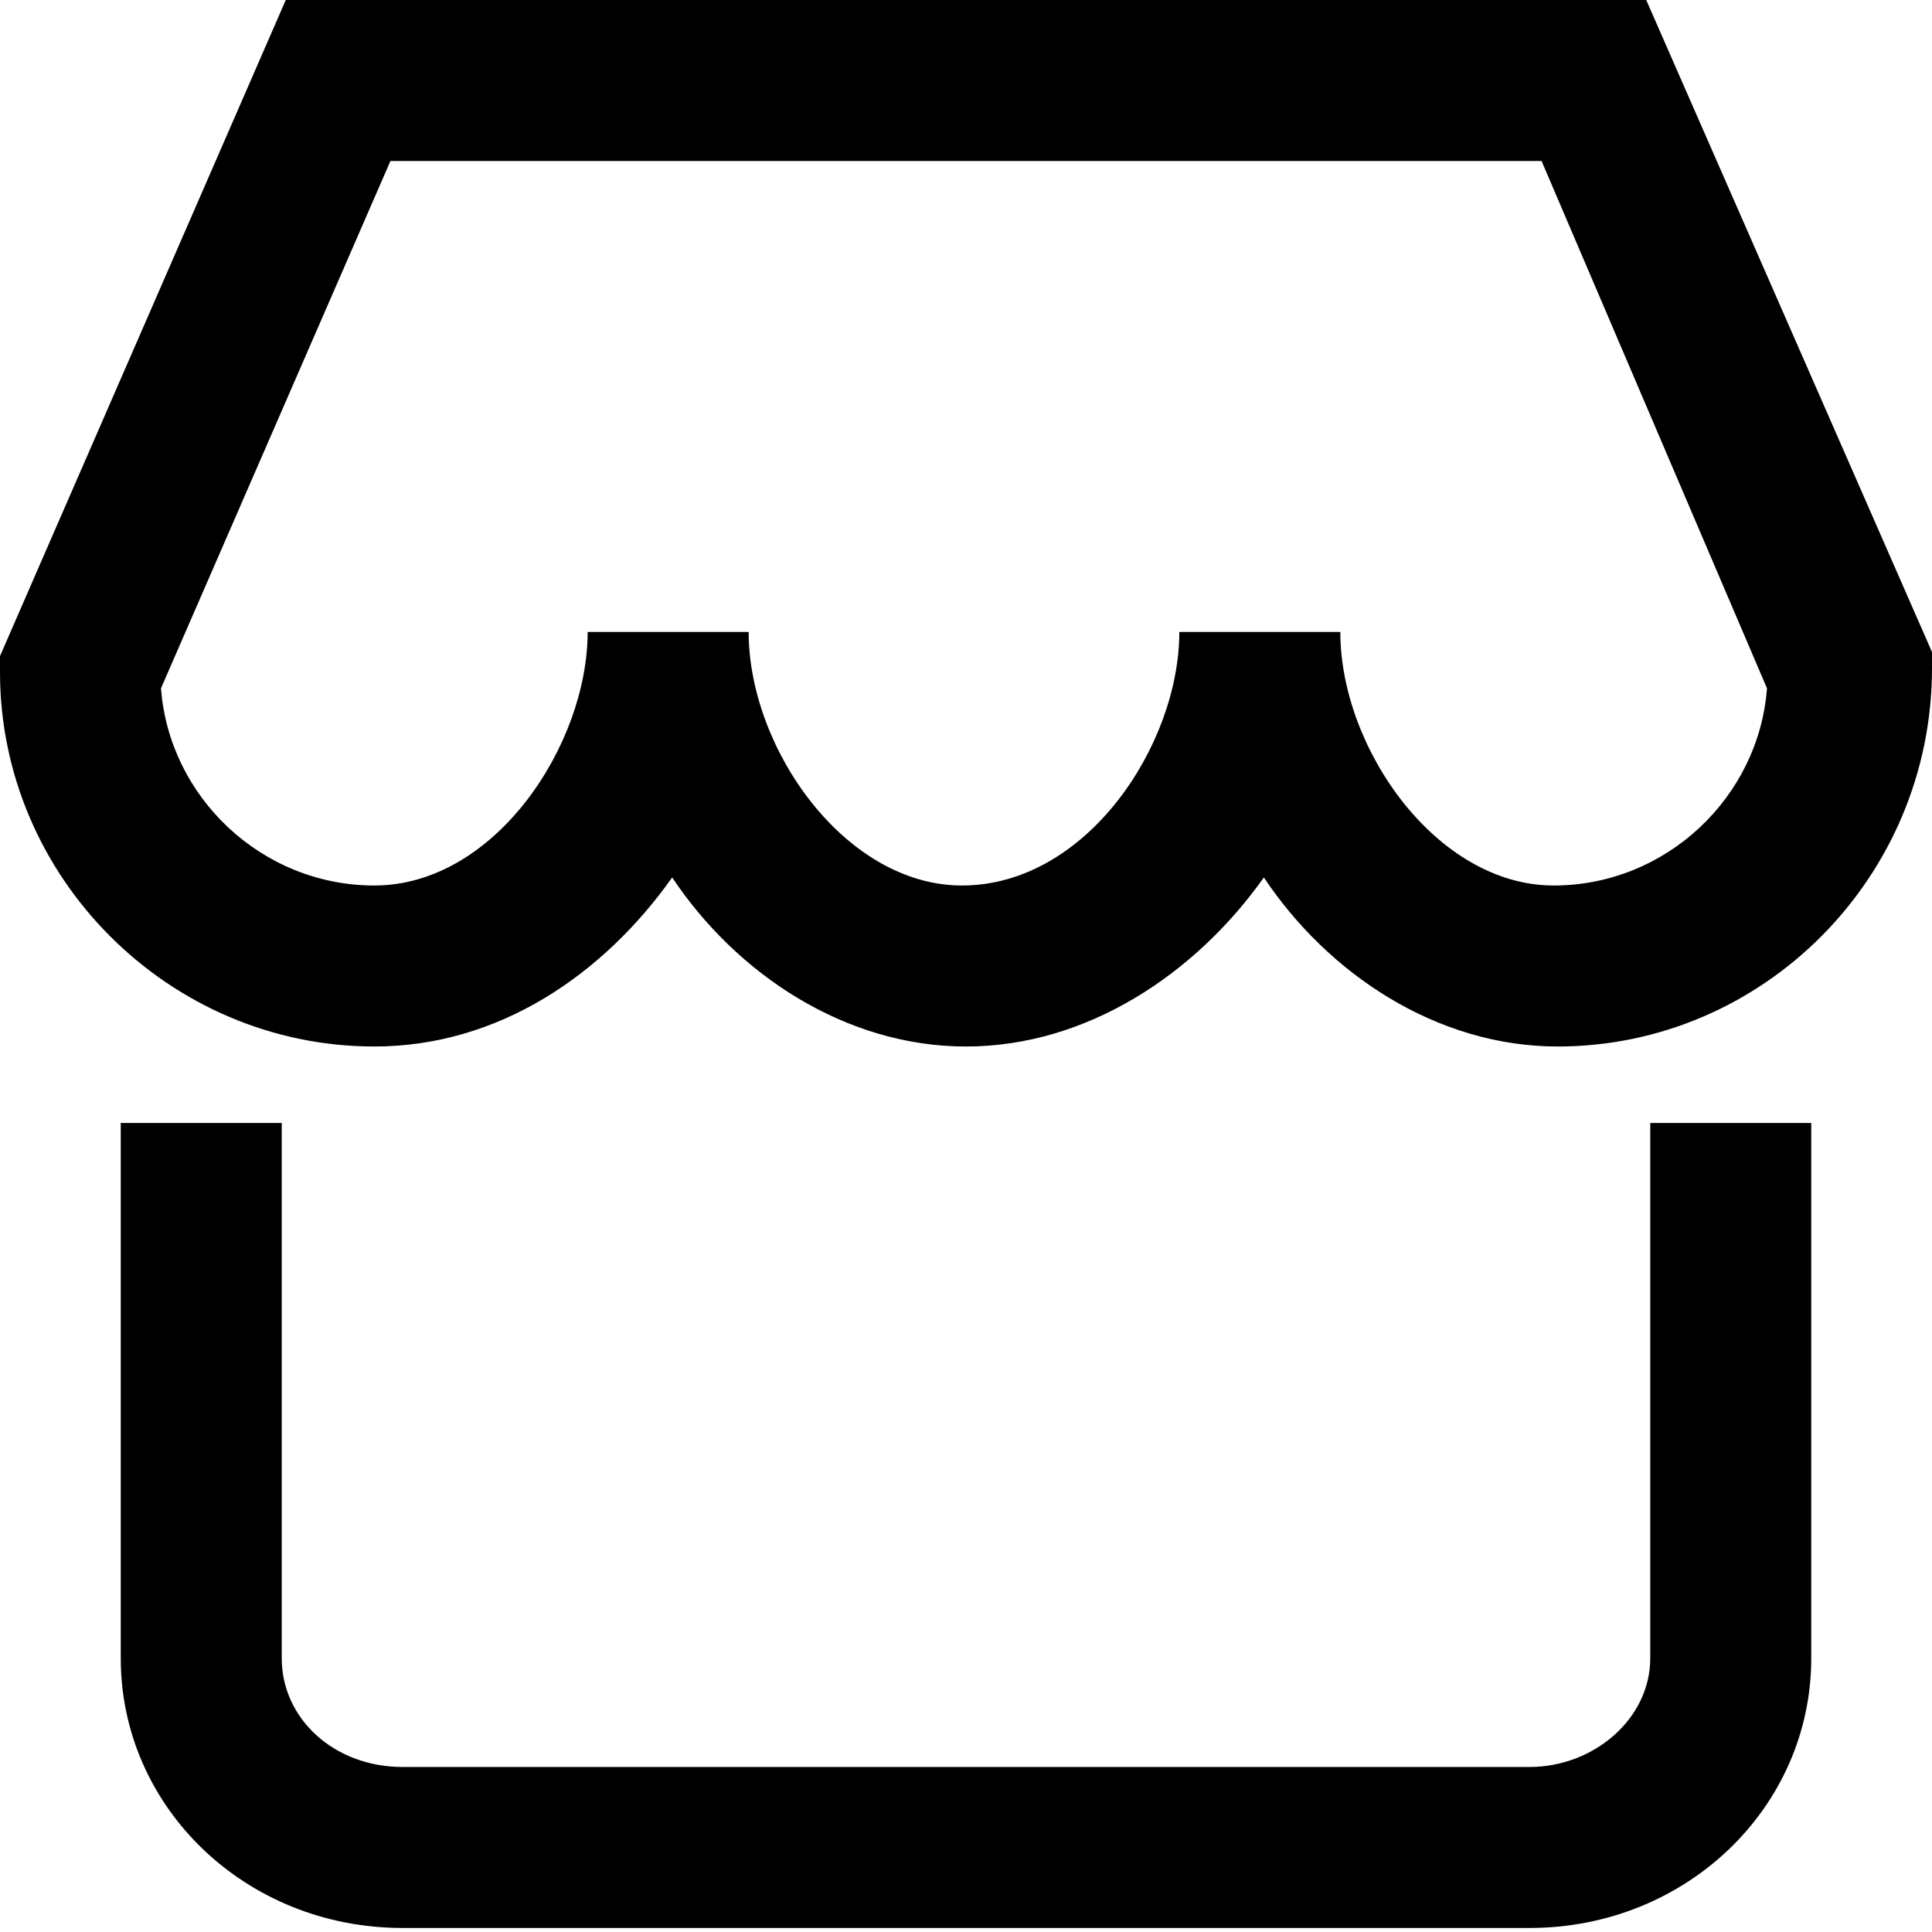 <?xml version="1.0" standalone="no"?><!DOCTYPE svg PUBLIC "-//W3C//DTD SVG 1.1//EN" "http://www.w3.org/Graphics/SVG/1.1/DTD/svg11.dtd"><svg t="1625541183421" class="icon" viewBox="0 0 1024 1024" version="1.1" xmlns="http://www.w3.org/2000/svg" p-id="8552" xmlns:xlink="http://www.w3.org/1999/xlink" width="200" height="200"><defs><style type="text/css"></style></defs><path d="M825.6 554.667c-64 0-121.6-38.4-155.733-89.6C633.6 516.267 576 554.667 512 554.667s-121.6-38.4-155.733-89.6C320 516.267 264.533 554.667 198.4 554.667 89.6 554.667 0 465.067 0 356.267v-8.533L151.467 0h721.067L1024 345.6v8.533c0 110.933-89.6 200.533-198.4 200.533z m-200.533-219.733h85.333c0 61.867 51.2 134.4 113.067 134.4 59.733 0 108.8-46.933 113.067-104.533L817.067 85.333H206.933L85.333 364.8c4.267 57.6 53.333 104.533 113.067 104.533 64 0 113.067-74.667 113.067-134.4h85.333c0 61.867 51.2 134.4 113.067 134.4 66.133 0 115.2-74.667 115.2-134.4zM810.667 1021.867H213.333c-83.2 0-149.333-64-149.333-142.933V595.2h85.333v283.733c0 32 27.733 57.6 64 57.6h597.333c34.133 0 64-25.6 64-57.6V595.2h85.333v283.733c0 78.933-66.133 142.933-149.333 142.933z" p-id="8553"></path></svg>